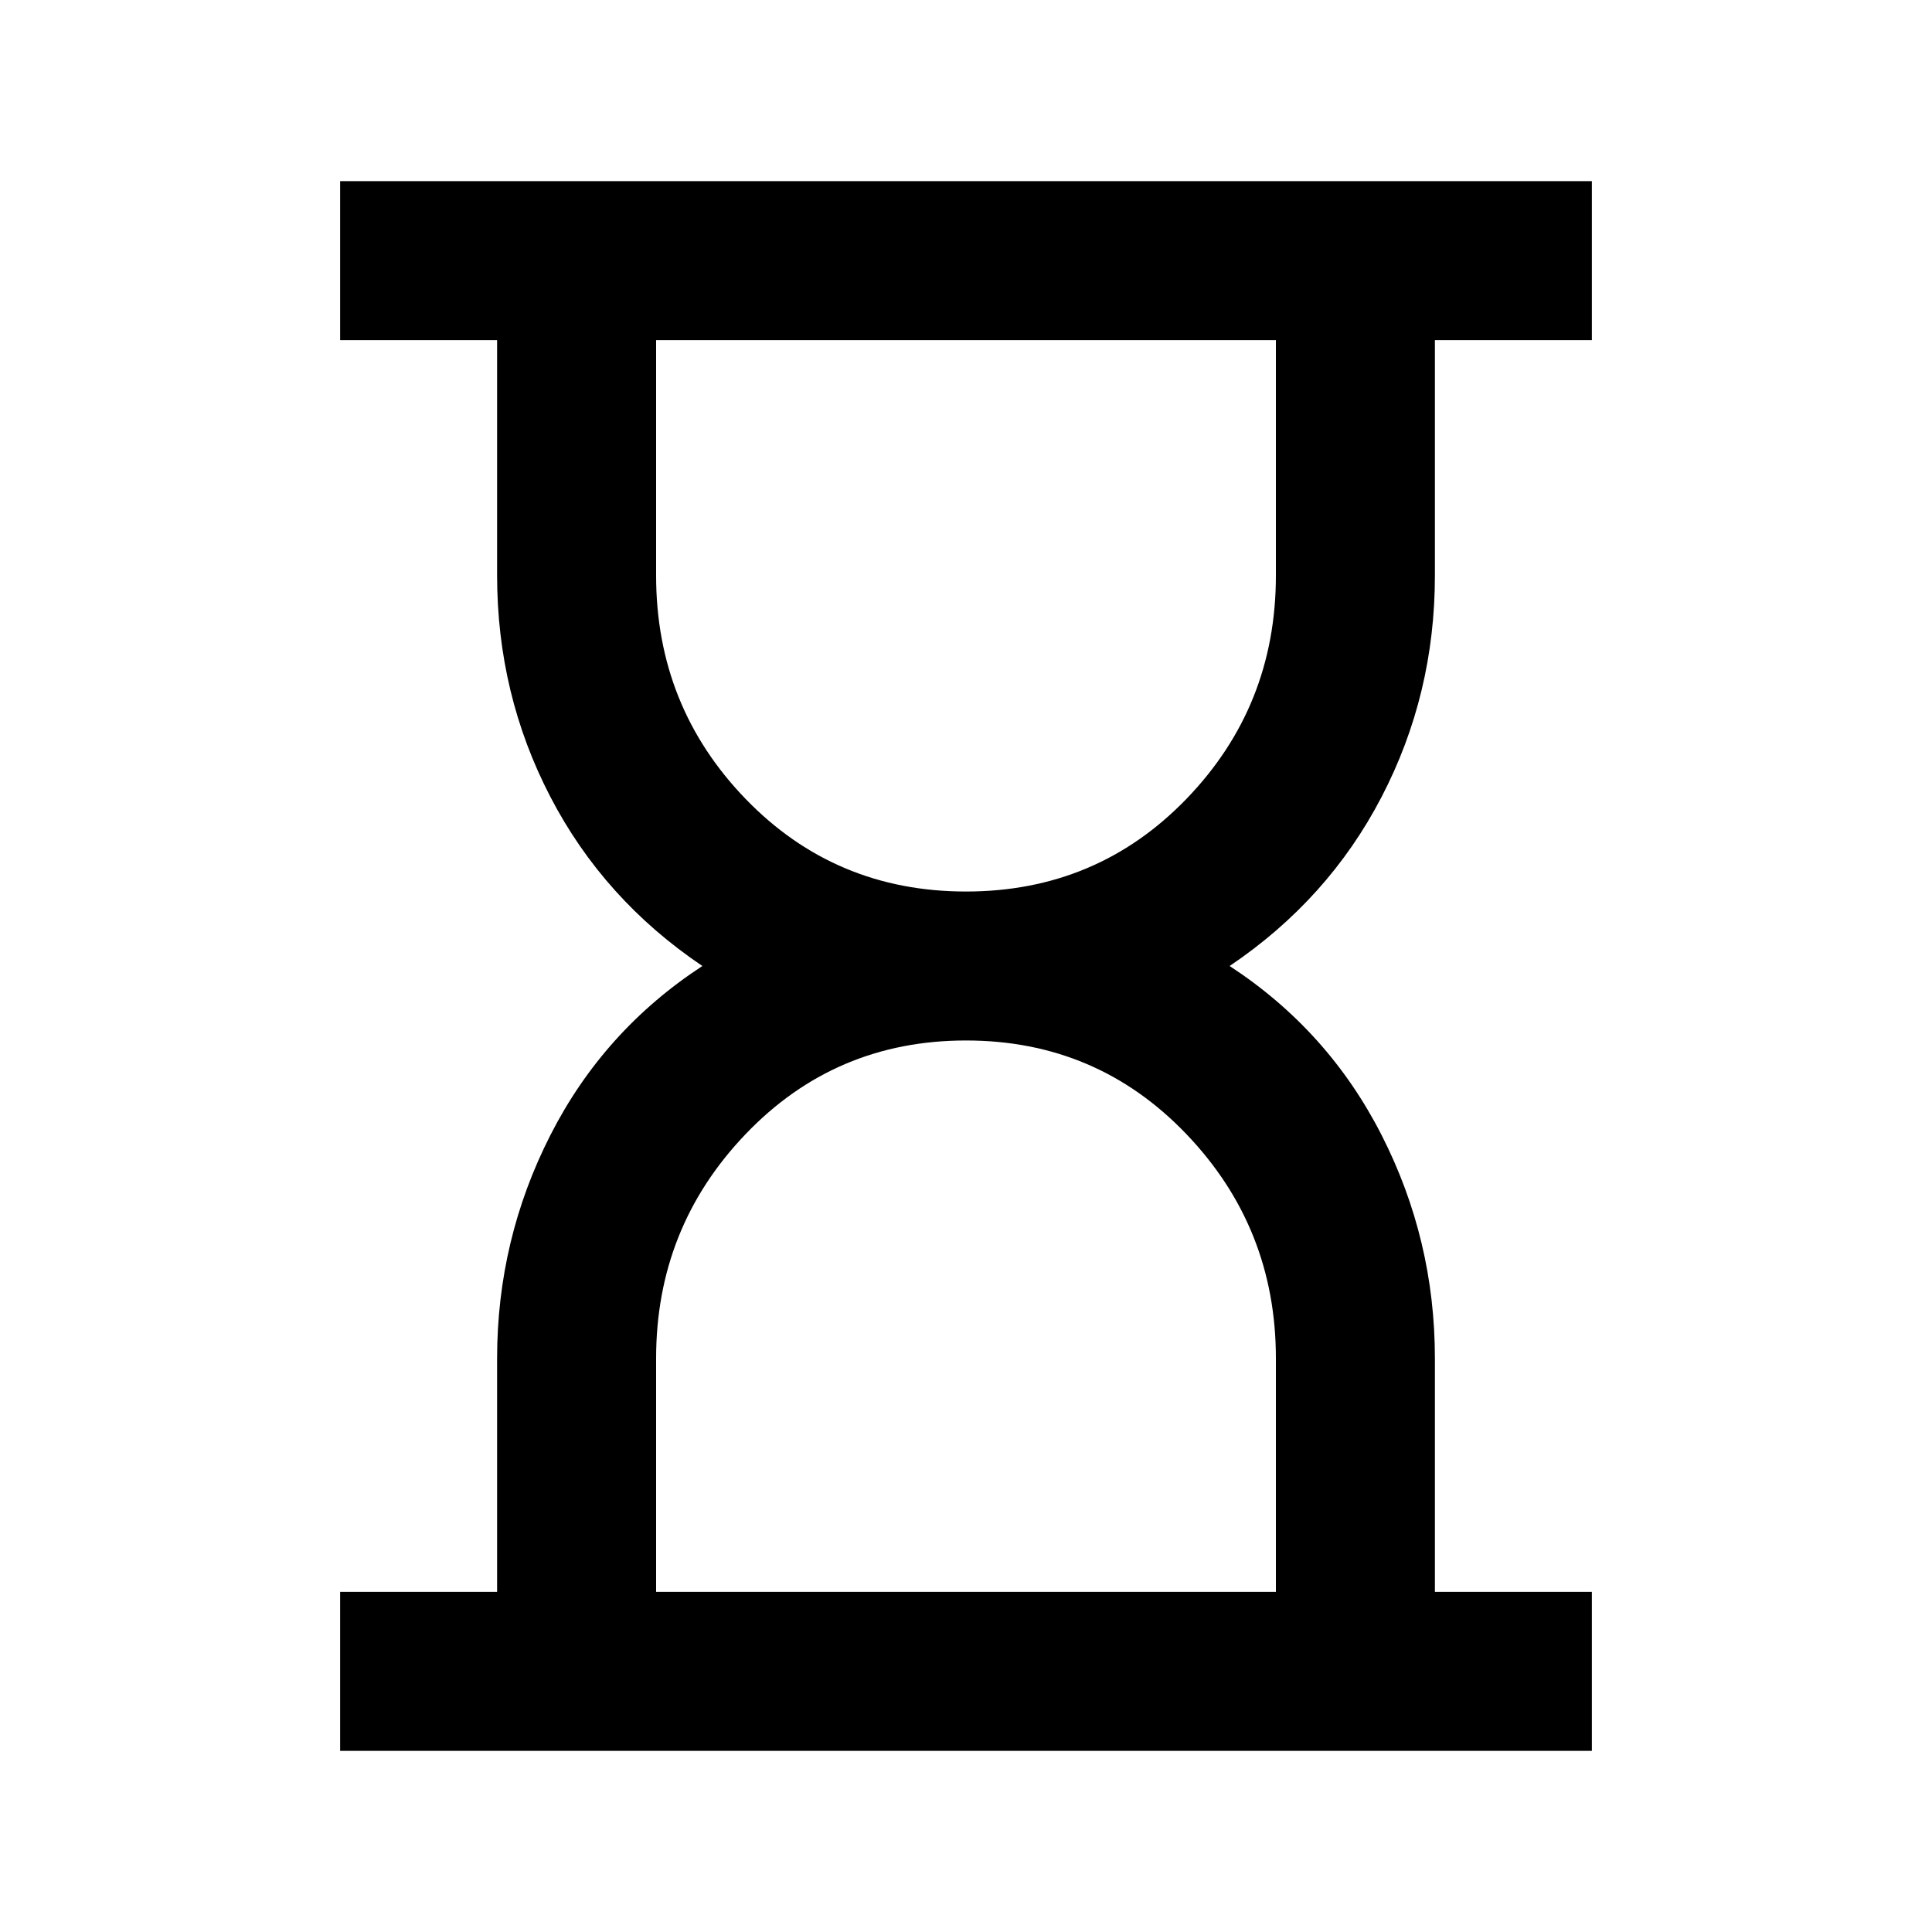 <svg xmlns="http://www.w3.org/2000/svg" height="20" width="20"><path d="M6.792 16.479h6.416v-2.417q0-1.354-.927-2.322-.927-.969-2.281-.969t-2.281.969q-.927.968-.927 2.322ZM10 9.229q1.354 0 2.281-.958.927-.959.927-2.313V3.521H6.792v2.437q0 1.354.927 2.313.927.958 2.281.958Zm-6.479 8.896v-1.646h1.625v-2.417q0-1.229.552-2.312.552-1.083 1.573-1.75-1.021-.688-1.573-1.75t-.552-2.292V3.521H3.521V1.875h12.958v1.646h-1.625v2.437q0 1.23-.552 2.292-.552 1.062-1.573 1.75 1.021.667 1.573 1.75t.552 2.312v2.417h1.625v1.646Z"/></svg>